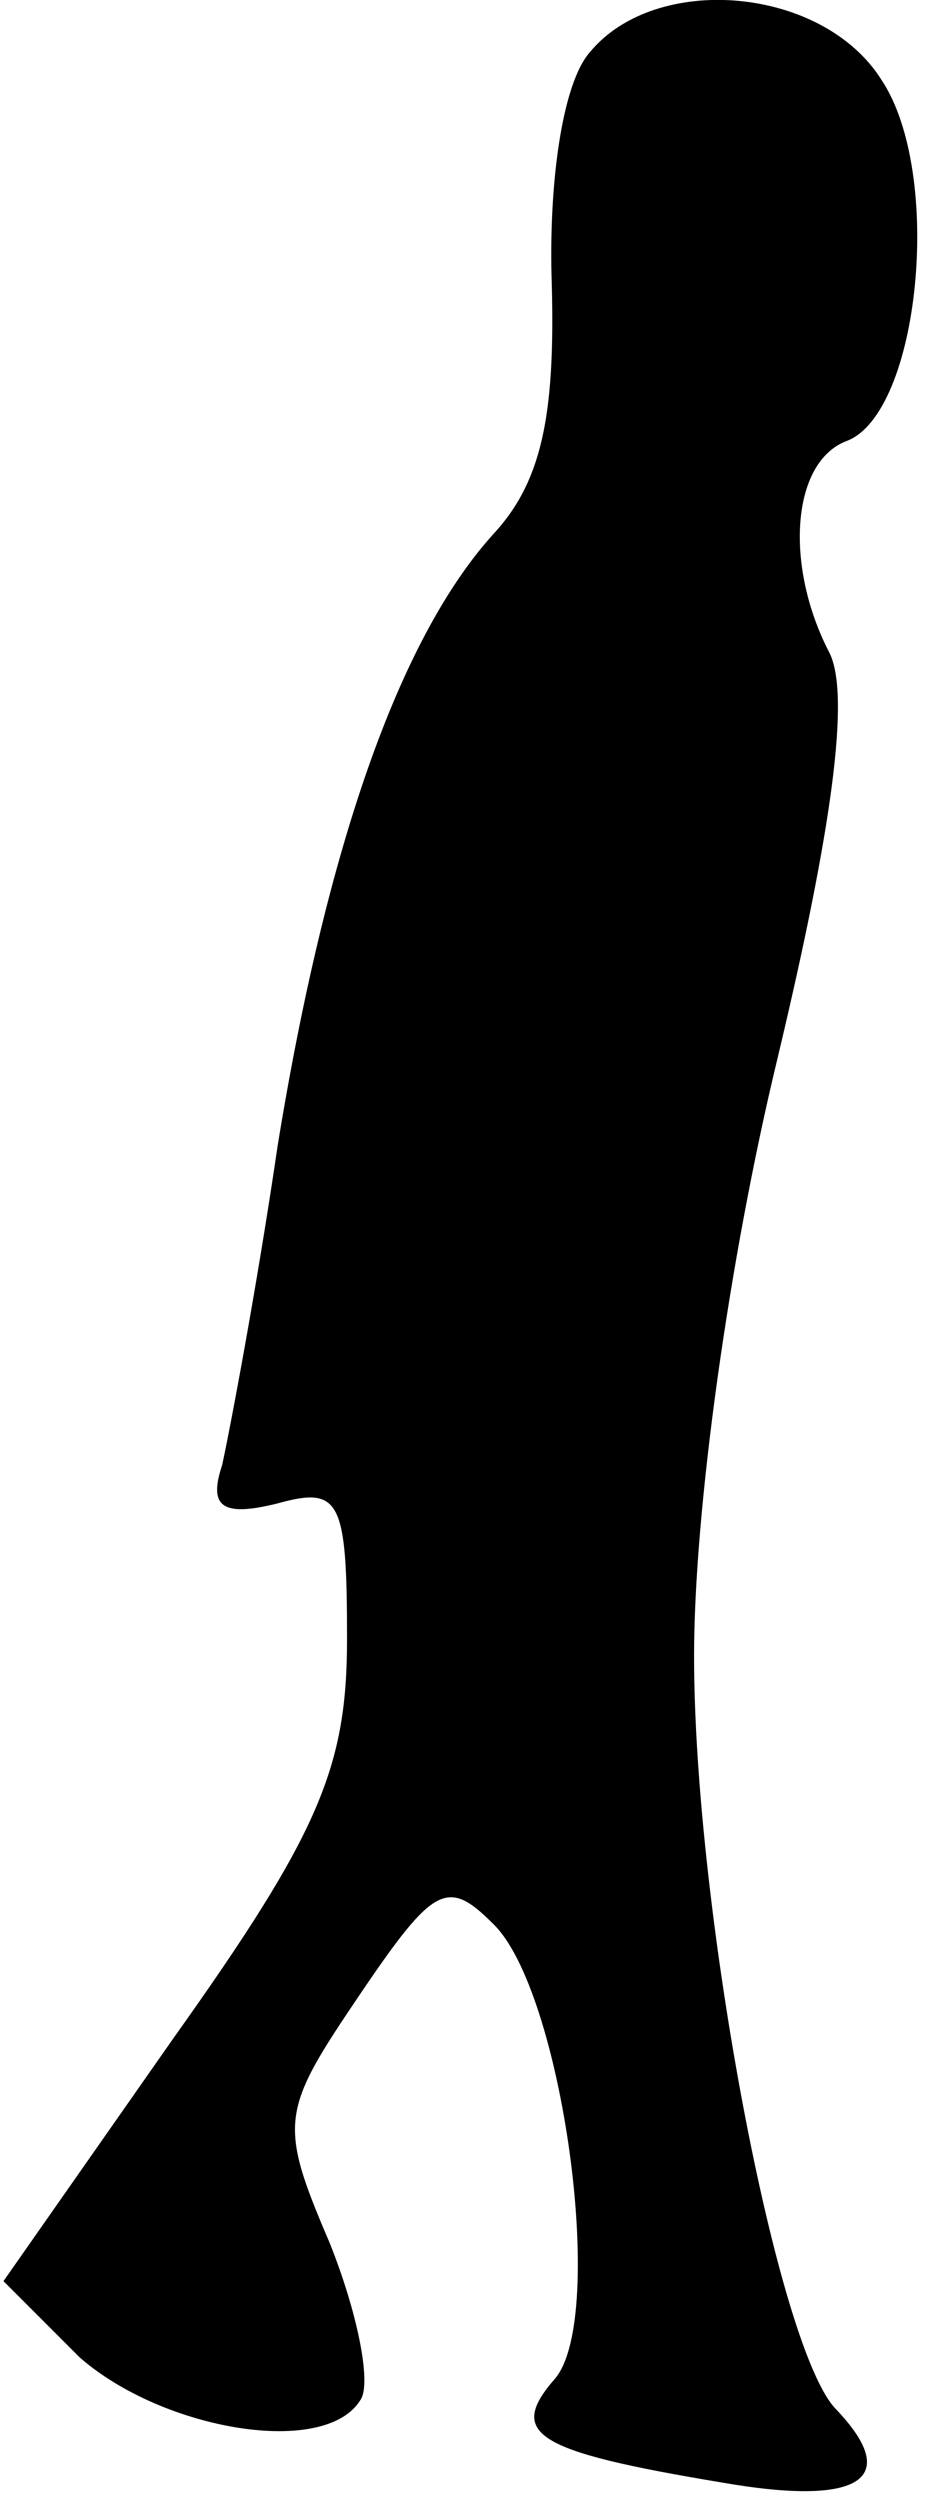 <?xml version="1.0" standalone="no"?>
<!DOCTYPE svg PUBLIC "-//W3C//DTD SVG 20010904//EN"
 "http://www.w3.org/TR/2001/REC-SVG-20010904/DTD/svg10.dtd">
<svg version="1.0" xmlns="http://www.w3.org/2000/svg"
 width="27pt" height="72pt" viewBox="0 0 27 72"
 preserveAspectRatio="xMidYMid meet">
<g transform="translate(0,72) scale(0.1,-0.1)"
fill="#000000" stroke="none">
<path fill="#000000" stroke="none" d="M170 705 c-8 -9 -12 -38 -11 -67 1 -38
-3 -57 -17 -72 -27 -30 -48 -90 -62 -176 -6 -41 -14 -83 -16 -92 -4 -12 0 -15
16 -11 18 5 20 1 20 -39 0 -37 -8 -56 -50 -115 l-49 -70 22 -22 c24 -21 71
-29 81 -12 3 5 -1 25 -9 45 -15 35 -14 38 9 72 21 31 25 33 38 20 20 -19 33
-113 18 -131 -14 -16 -6 -21 48 -30 40 -7 52 1 33 21 -17 17 -41 144 -41 217
0 42 10 114 24 172 16 67 21 105 15 117 -13 25 -11 55 5 61 21 8 28 77 10 104
-17 27 -65 31 -84 8z"/>
</g>
</svg>
